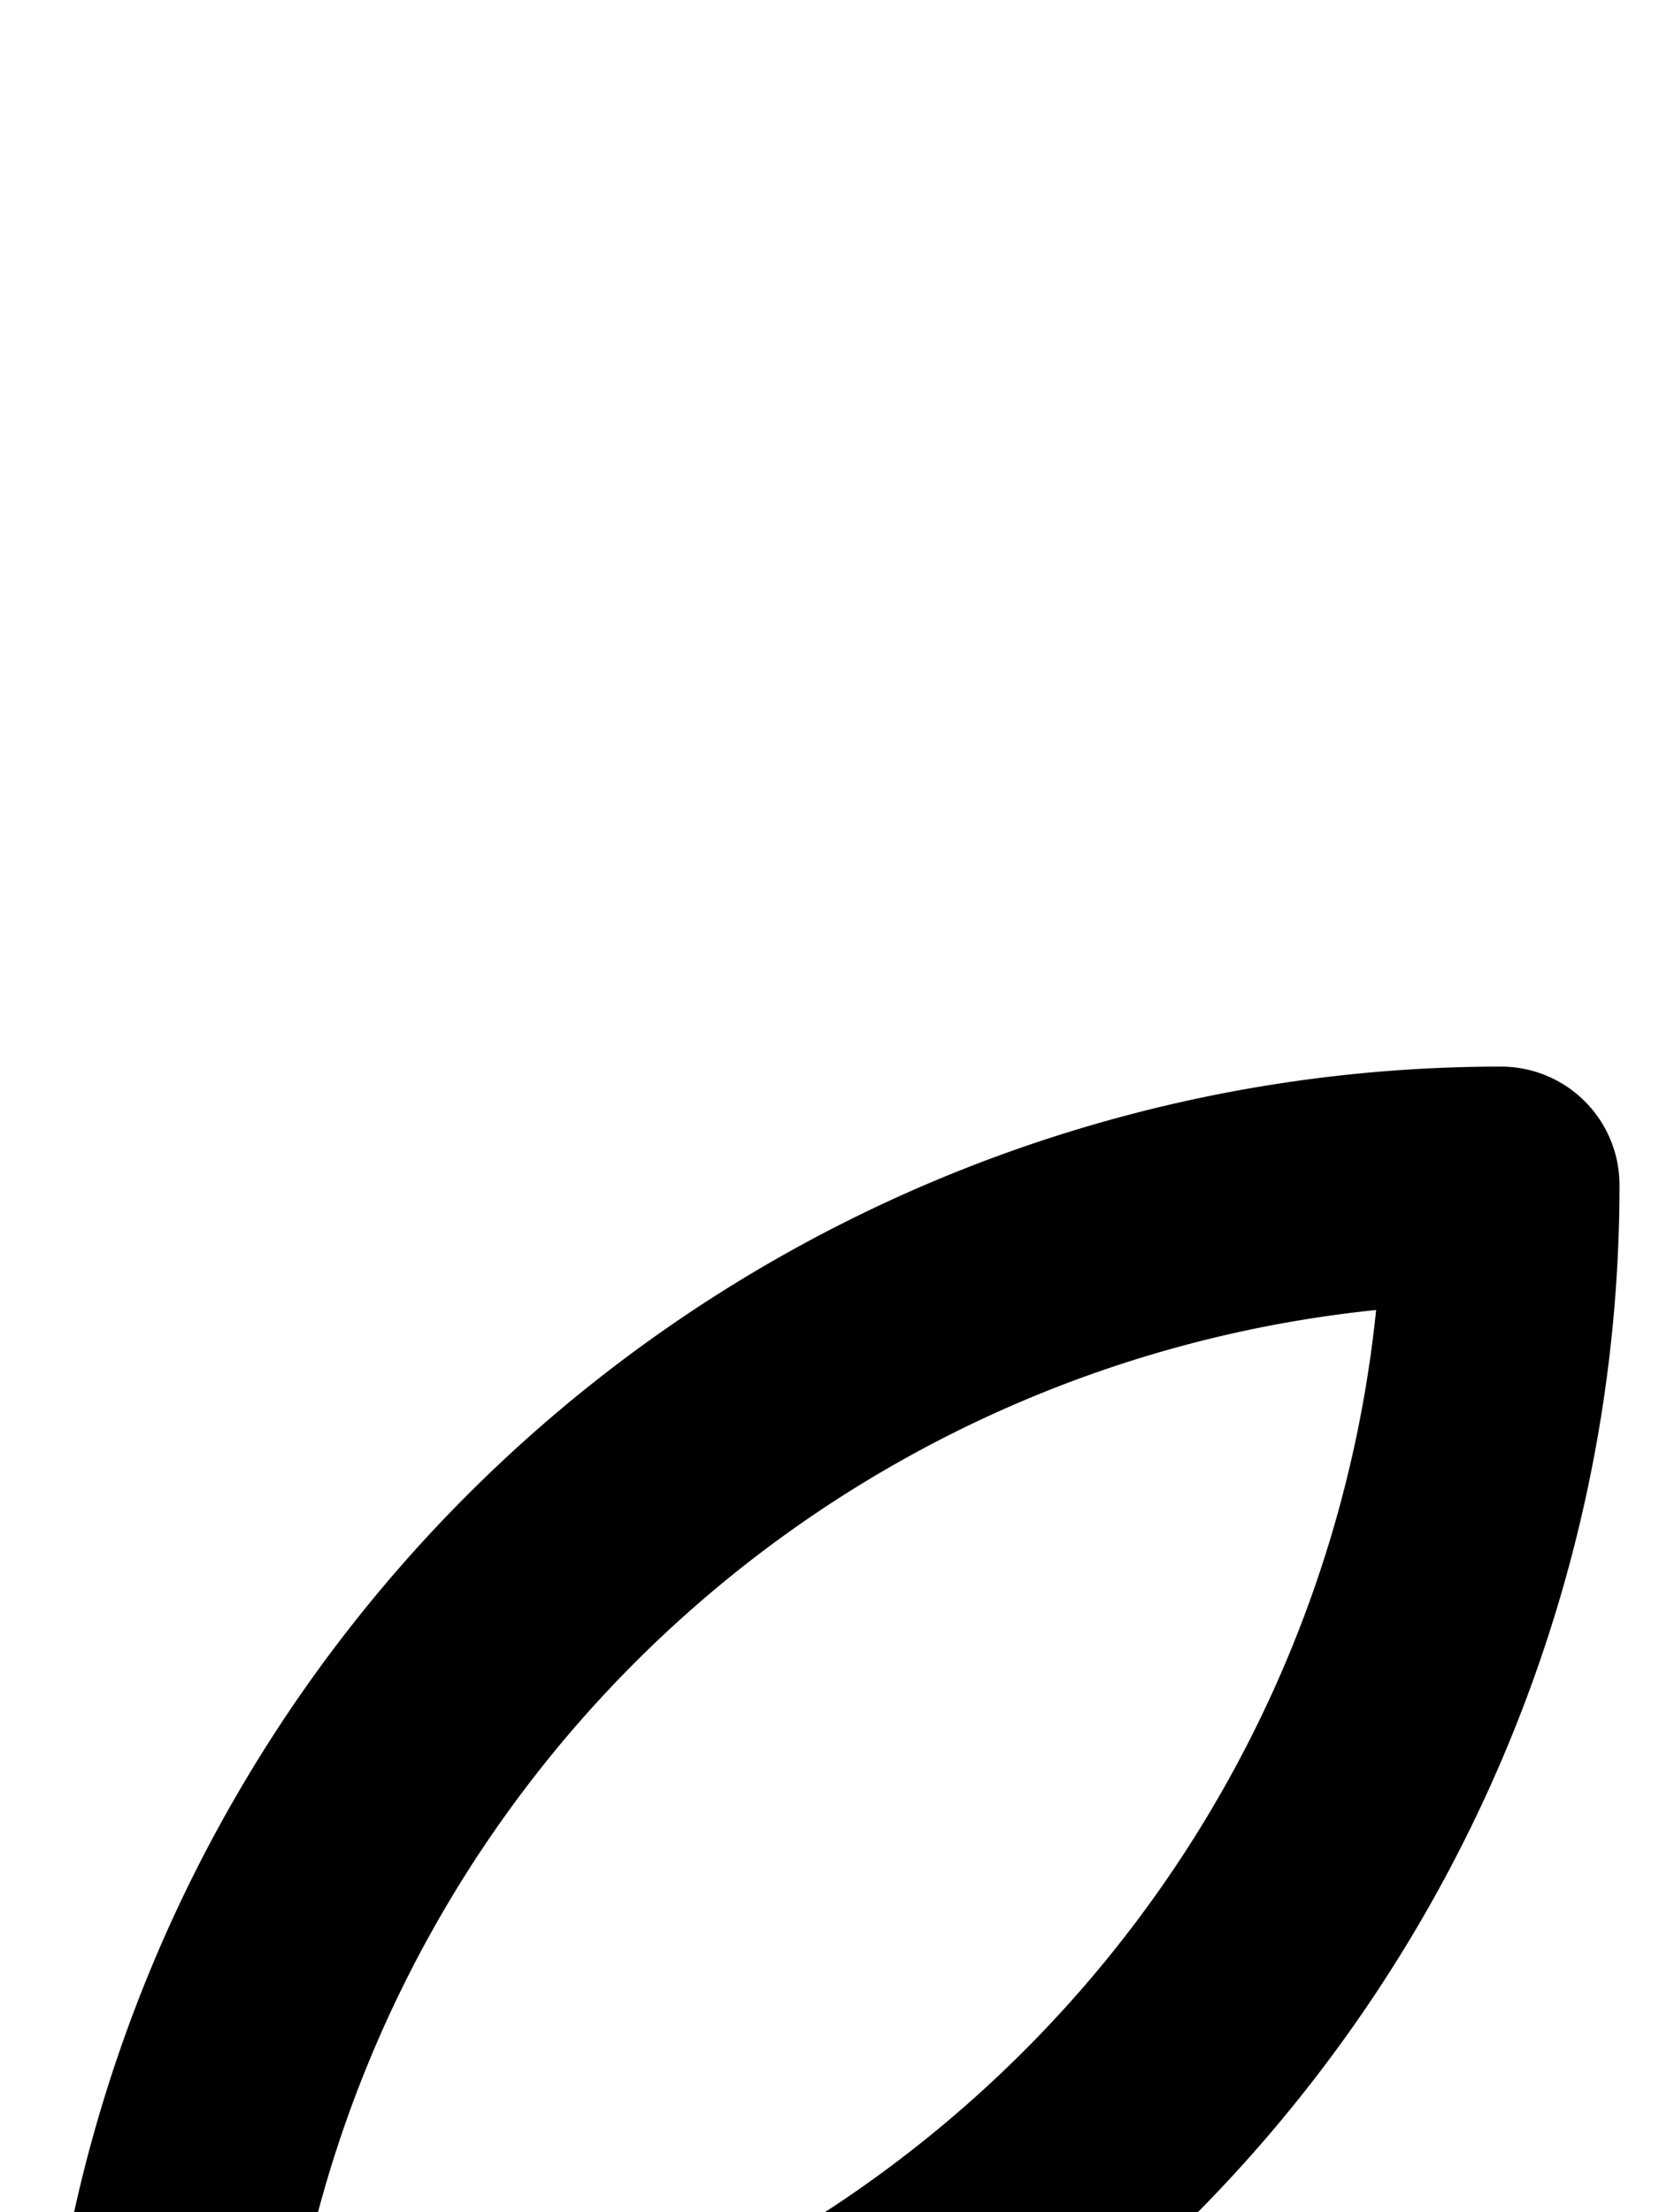 <svg xmlns="http://www.w3.org/2000/svg" viewBox="0 0 105 140">
	<path d="M 10 160 A 85 85 0 0 1 95 75 M 95 75 A 85 85 0 0 1 10 160" stroke="#000000" stroke-width="15" stroke-linecap="round" fill="none" />
</svg>